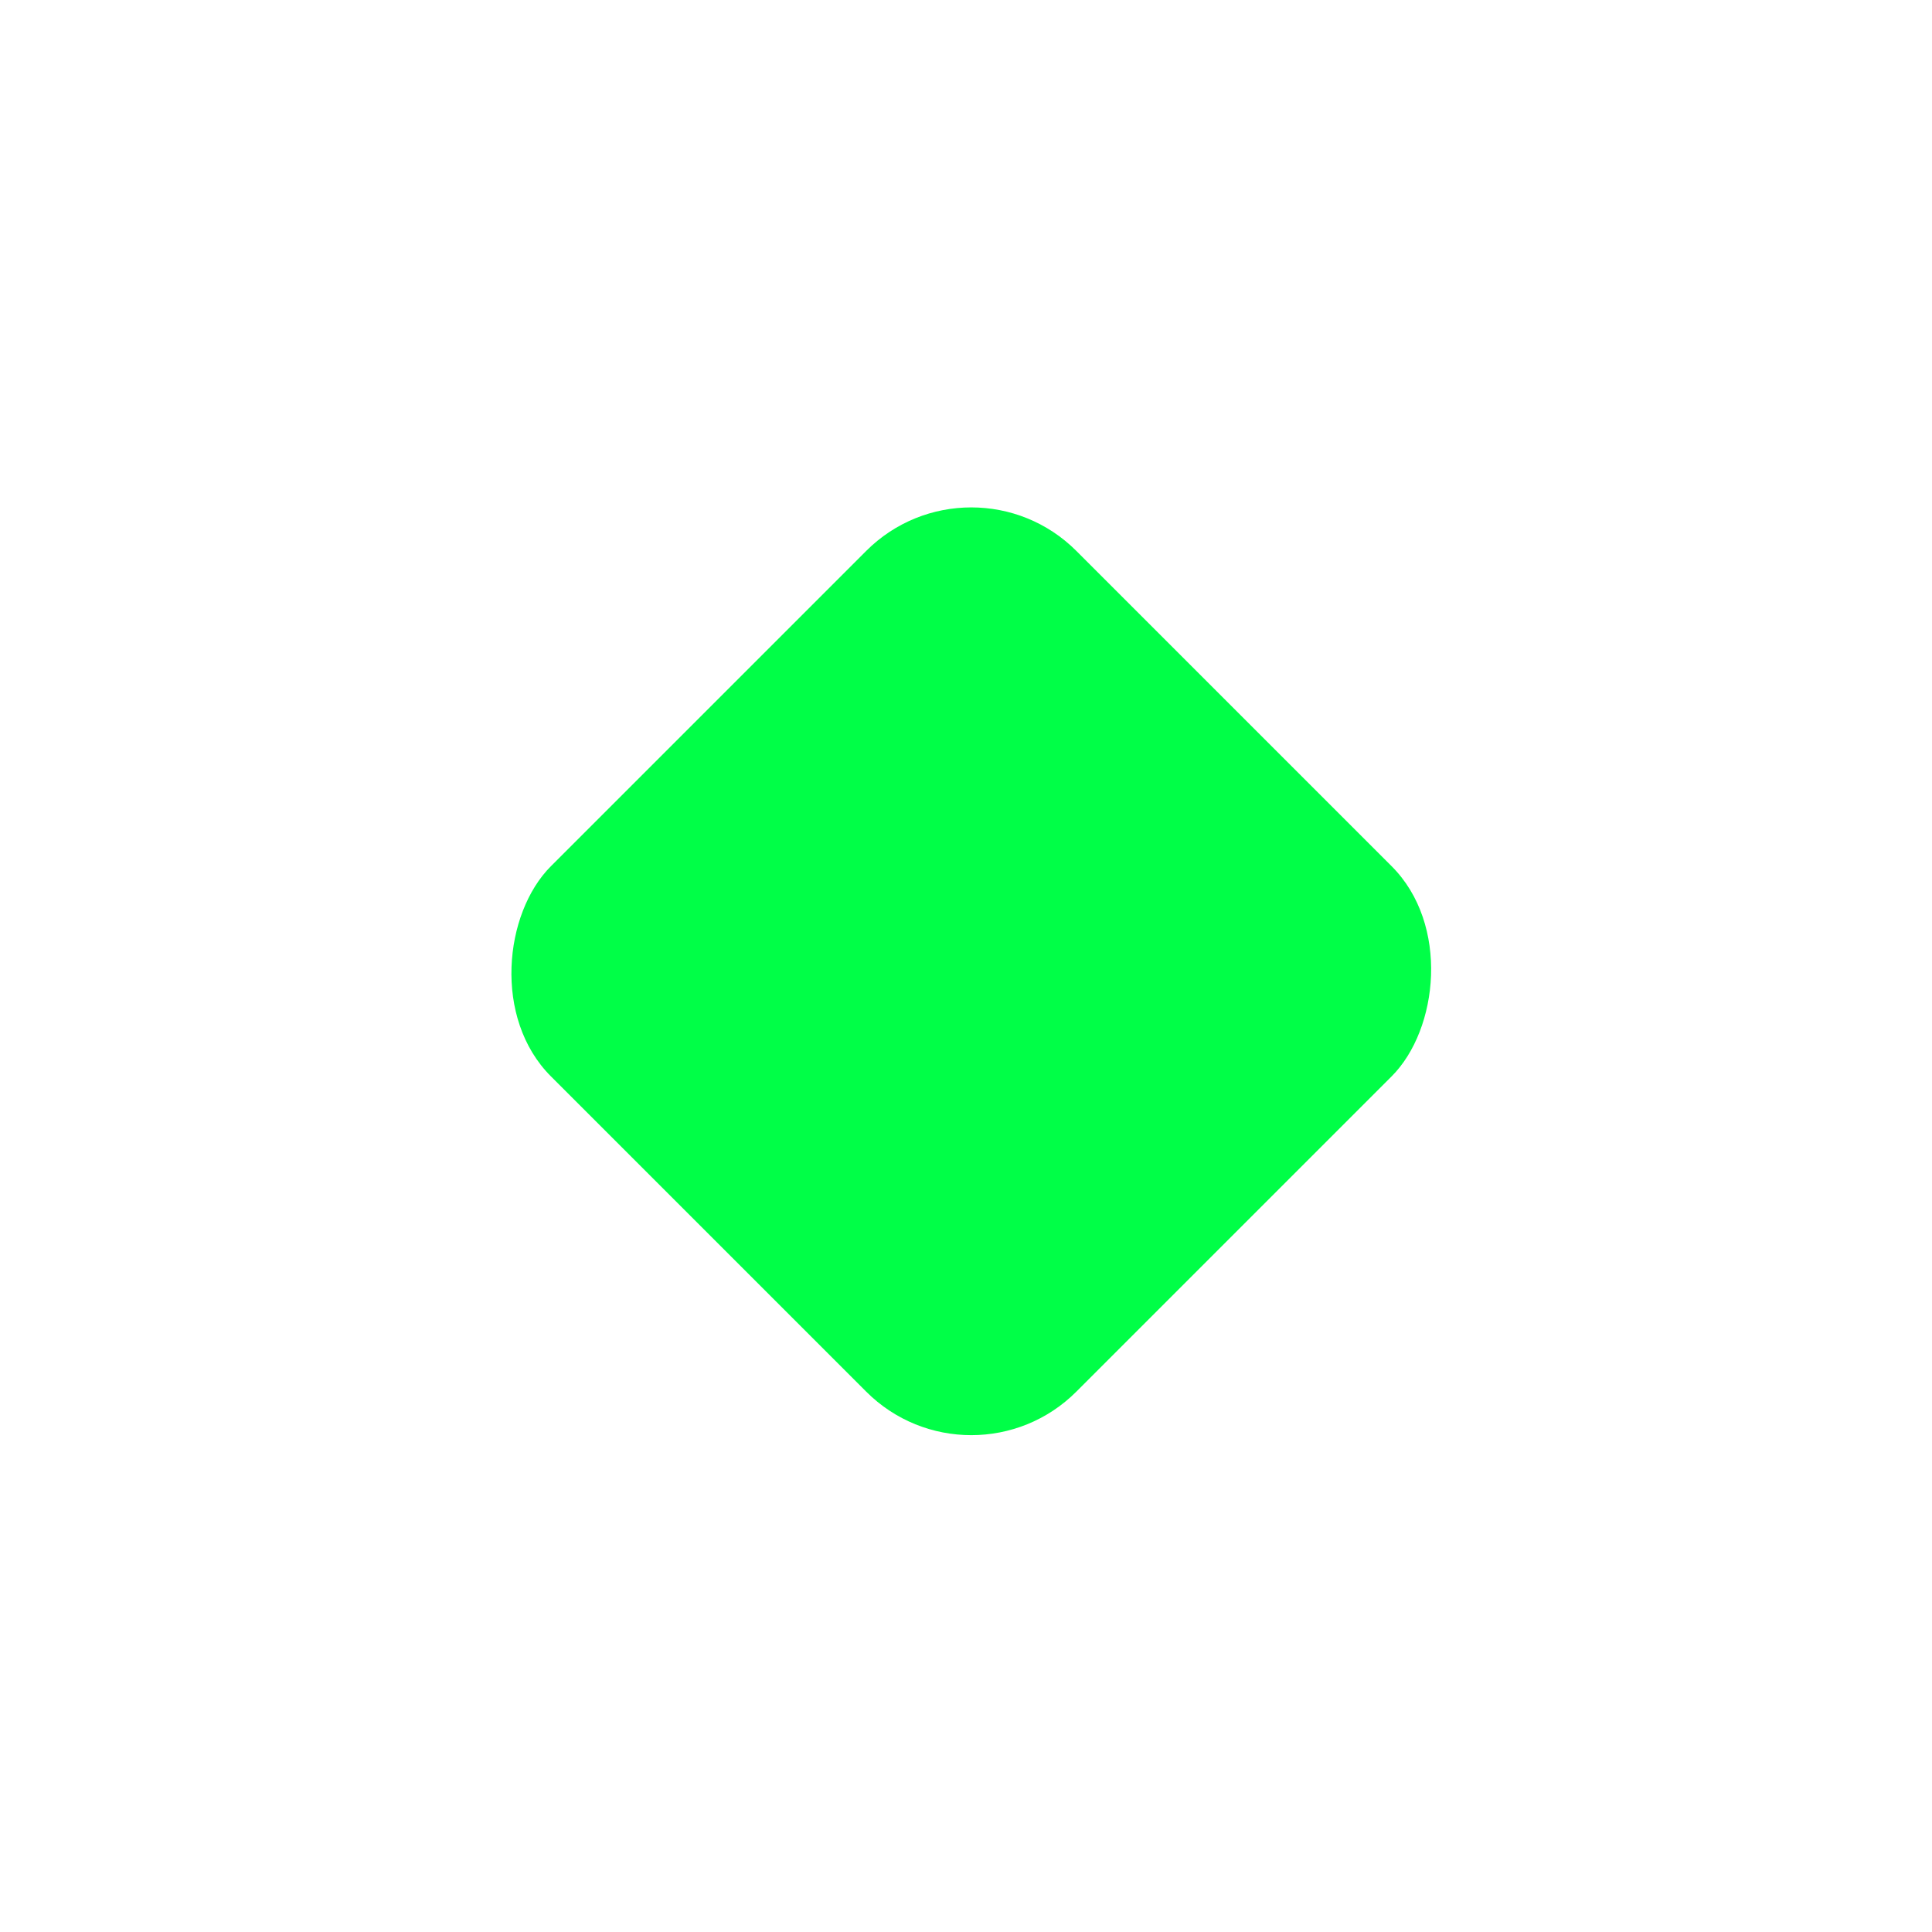 <svg width="26" height="26" viewBox="0 0 26 26" fill="none" xmlns="http://www.w3.org/2000/svg">
<g filter="url(#filter0_d_18_4023)">
<rect x="13.071" y="6" width="10" height="10" rx="2" transform="rotate(45 13.071 6)" fill="#00FF47"/>
</g>
<defs>
<filter id="filter0_d_18_4023" x="0.828" y="0.828" width="24.485" height="24.485" filterUnits="userSpaceOnUse" color-interpolation-filters="sRGB">
<feFlood flood-opacity="0" result="BackgroundImageFix"/>
<feColorMatrix in="SourceAlpha" type="matrix" values="0 0 0 0 0 0 0 0 0 0 0 0 0 0 0 0 0 0 127 0" result="hardAlpha"/>
<feMorphology radius="1" operator="dilate" in="SourceAlpha" result="effect1_dropShadow_18_4023"/>
<feOffset/>
<feGaussianBlur stdDeviation="2.5"/>
<feComposite in2="hardAlpha" operator="out"/>
<feColorMatrix type="matrix" values="0 0 0 0 0 0 0 0 0 1 0 0 0 0 0.278 0 0 0 0.65 0"/>
<feBlend mode="normal" in2="BackgroundImageFix" result="effect1_dropShadow_18_4023"/>
<feBlend mode="normal" in="SourceGraphic" in2="effect1_dropShadow_18_4023" result="shape"/>
</filter>
</defs>
</svg>
